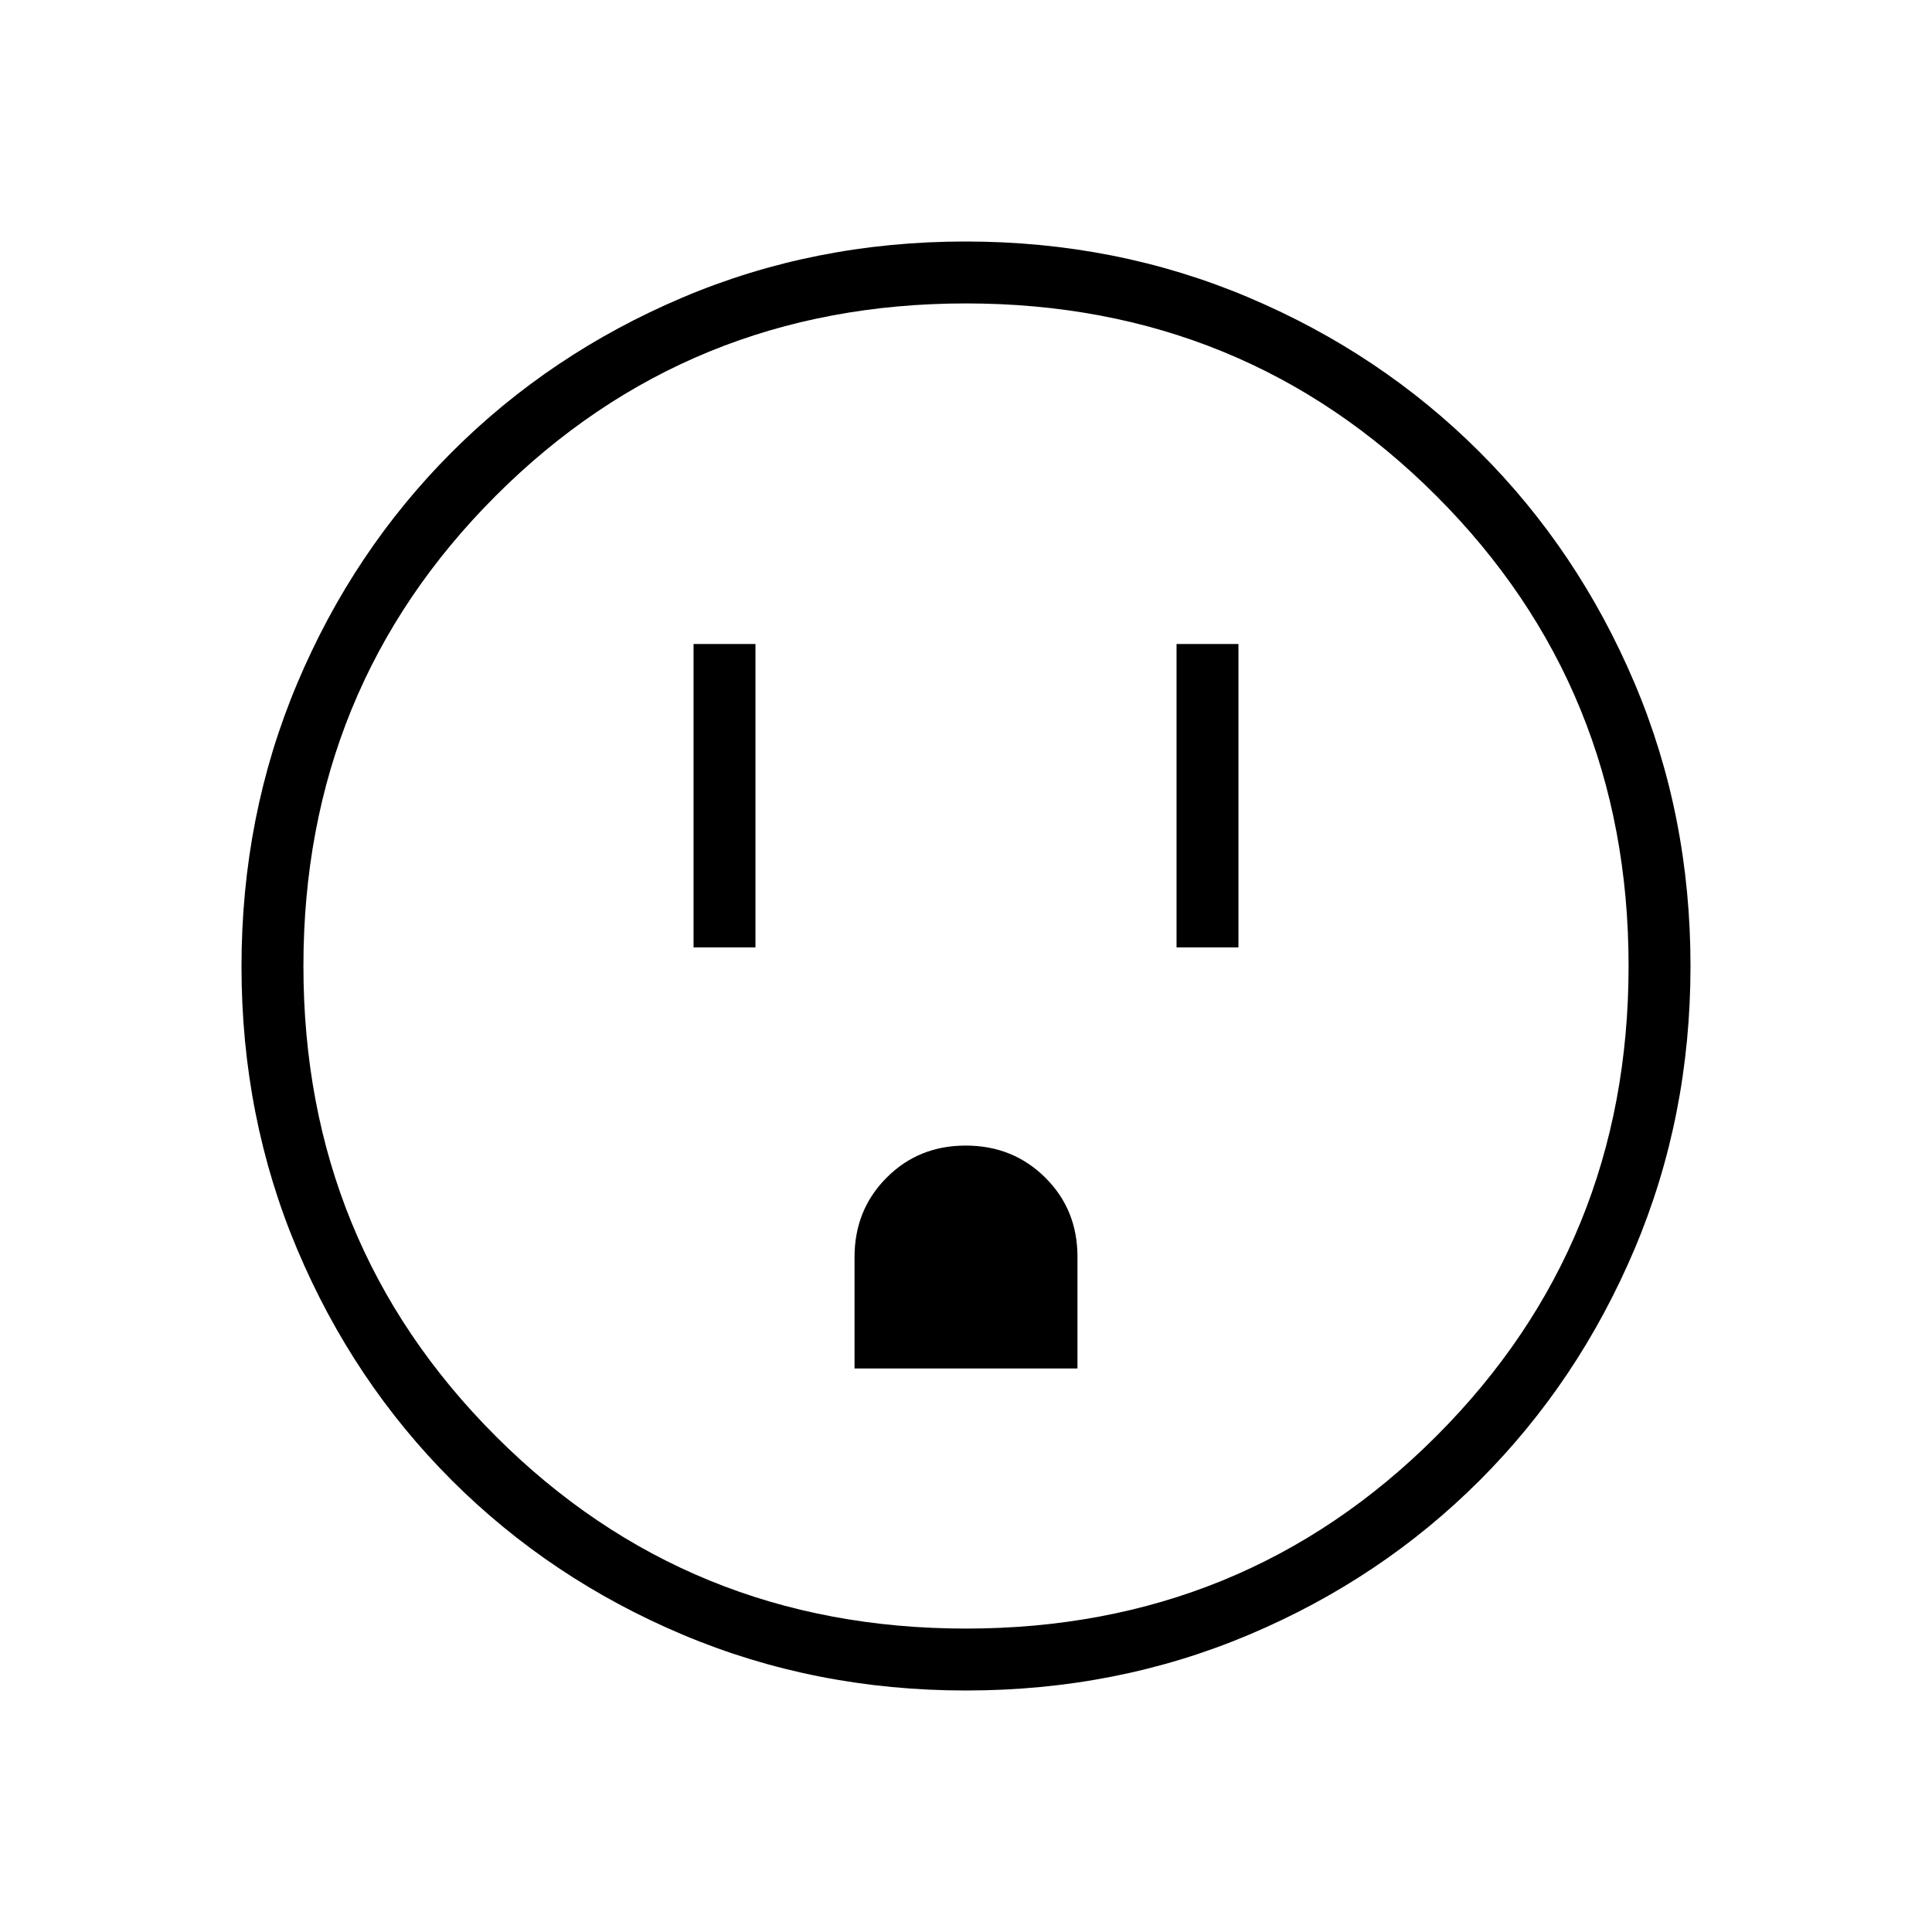 <svg xmlns="http://www.w3.org/2000/svg" width="48" height="48" viewBox="0 96 960 960"><path d="M344.615 566.769h30.77V416h-30.77v150.769Zm240 0h30.77V416h-30.77v150.769ZM424.615 776h110.77v-55.534q0-23.466-16.035-39.351-16.034-15.884-39.5-15.884-23.465 0-39.35 15.99-15.885 15.991-15.885 39.394V776Zm55.403 160Q405 936 339.263 908.276q-65.738-27.724-114.75-76.691-49.012-48.966-76.763-114.642Q120 651.268 120 576.249q0-75.018 27.724-140.756 27.724-65.737 76.691-114.749 48.966-49.012 114.642-76.878Q404.732 216 479.751 216q75.018 0 140.756 27.839 65.737 27.84 114.749 76.806 49.012 48.967 76.878 114.642Q840 500.963 840 575.982q0 75.018-27.839 140.755-27.84 65.738-76.806 114.75-48.967 49.012-114.642 76.763Q555.037 936 480.018 936ZM480 905.231q138.077 0 233.654-95.577T809.231 576q0-138.077-95.577-233.654T480 246.769q-138.077 0-233.654 95.577T150.769 576q0 138.077 95.577 233.654T480 905.231ZM480 576Z"/></svg>